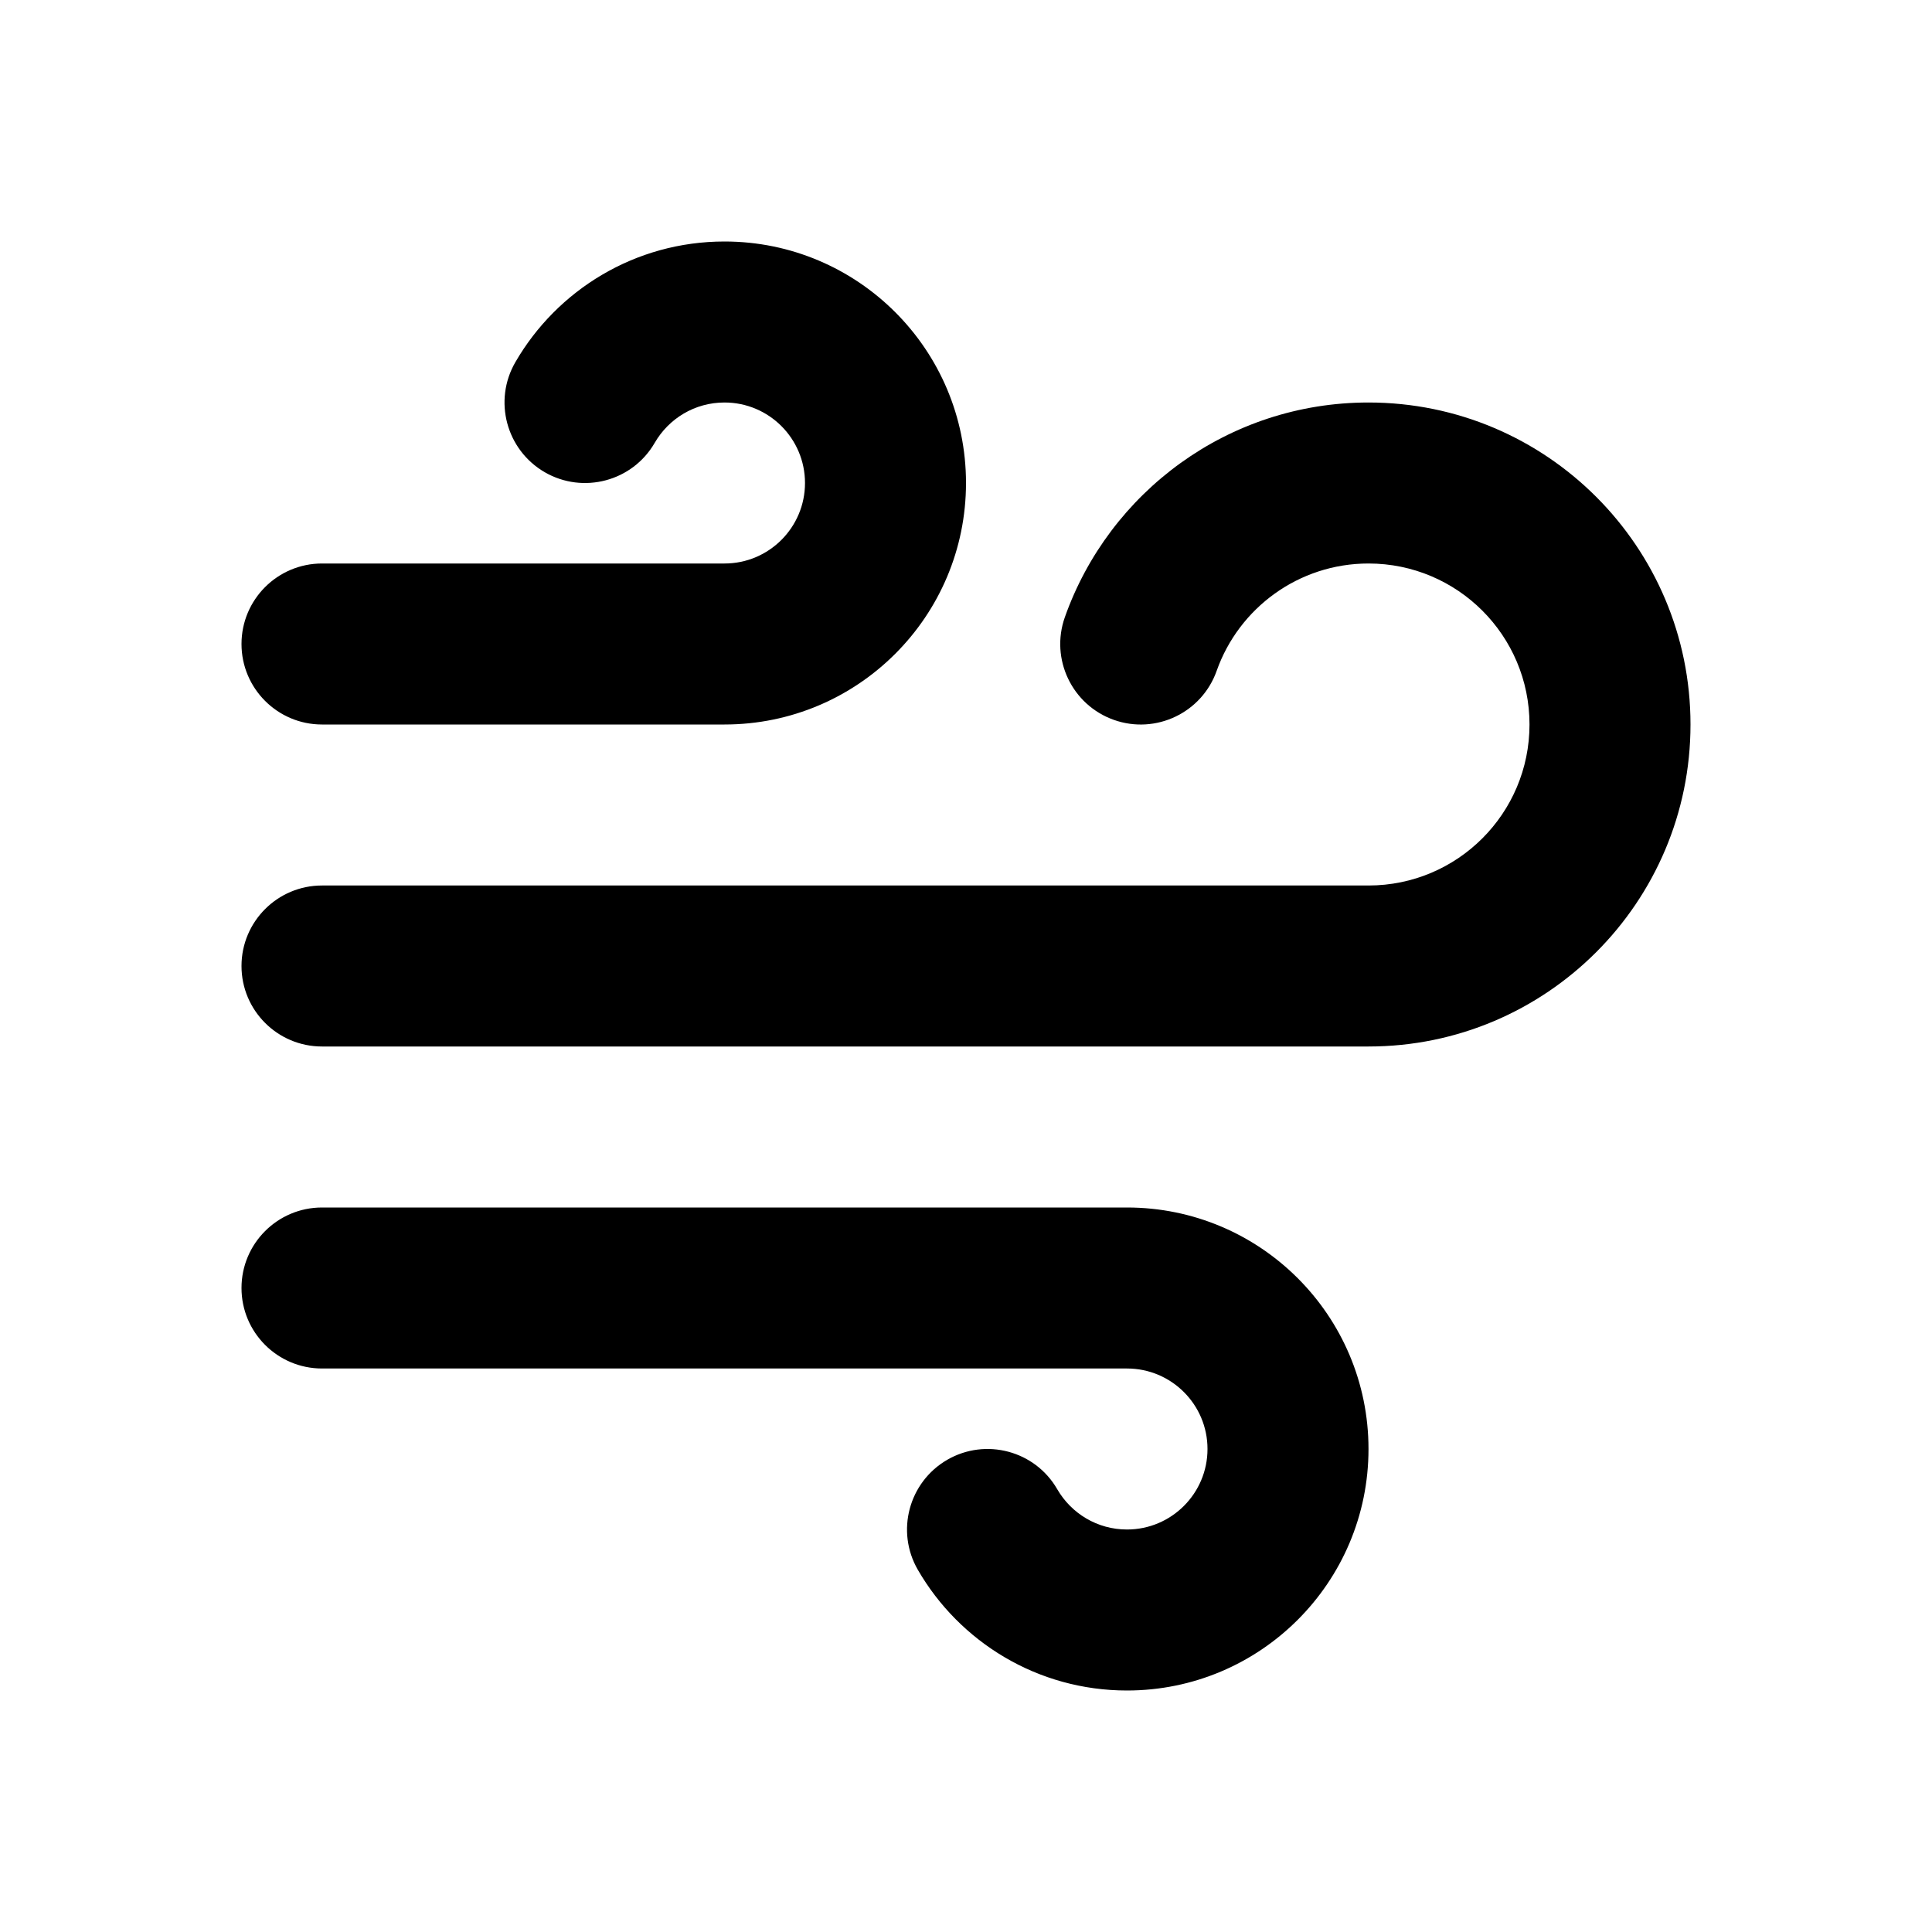 <svg width="24" height="24" viewBox="0 0 24 24" fill="none" xmlns="http://www.w3.org/2000/svg">
<path fill-rule="evenodd" clip-rule="evenodd" d="M9 5C8.631 5 8.308 5.199 8.133 5.501C7.857 5.979 7.245 6.142 6.767 5.866C6.289 5.589 6.125 4.977 6.402 4.499C6.919 3.605 7.888 3 9 3C10.657 3 12 4.343 12 6C12 7.657 10.657 9 9 9H4C3.448 9 3 8.552 3 8C3 7.448 3.448 7 4 7H9C9.552 7 10 6.552 10 6C10 5.448 9.552 5 9 5Z" fill="black"/>
<path fill-rule="evenodd" clip-rule="evenodd" d="M14 19C13.631 19 13.308 18.801 13.133 18.499C12.857 18.021 12.245 17.858 11.767 18.134C11.289 18.411 11.125 19.023 11.402 19.501C11.919 20.395 12.888 21 14 21C15.657 21 17 19.657 17 18C17 16.343 15.657 15 14 15H4C3.448 15 3 15.448 3 16C3 16.552 3.448 17 4 17H14C14.552 17 15 17.448 15 18C15 18.552 14.552 19 14 19Z" fill="black"/>
<path fill-rule="evenodd" clip-rule="evenodd" d="M17 7C16.131 7 15.389 7.555 15.114 8.333C14.93 8.854 14.358 9.127 13.838 8.943C13.317 8.759 13.044 8.187 13.228 7.667C13.777 6.115 15.257 5 17 5C19.209 5 21 6.791 21 9C21 11.209 19.209 13 17 13H4C3.448 13 3 12.552 3 12C3 11.448 3.448 11 4 11H17C18.105 11 19 10.105 19 9C19 7.895 18.105 7 17 7Z" fill="black"/>
</svg>
